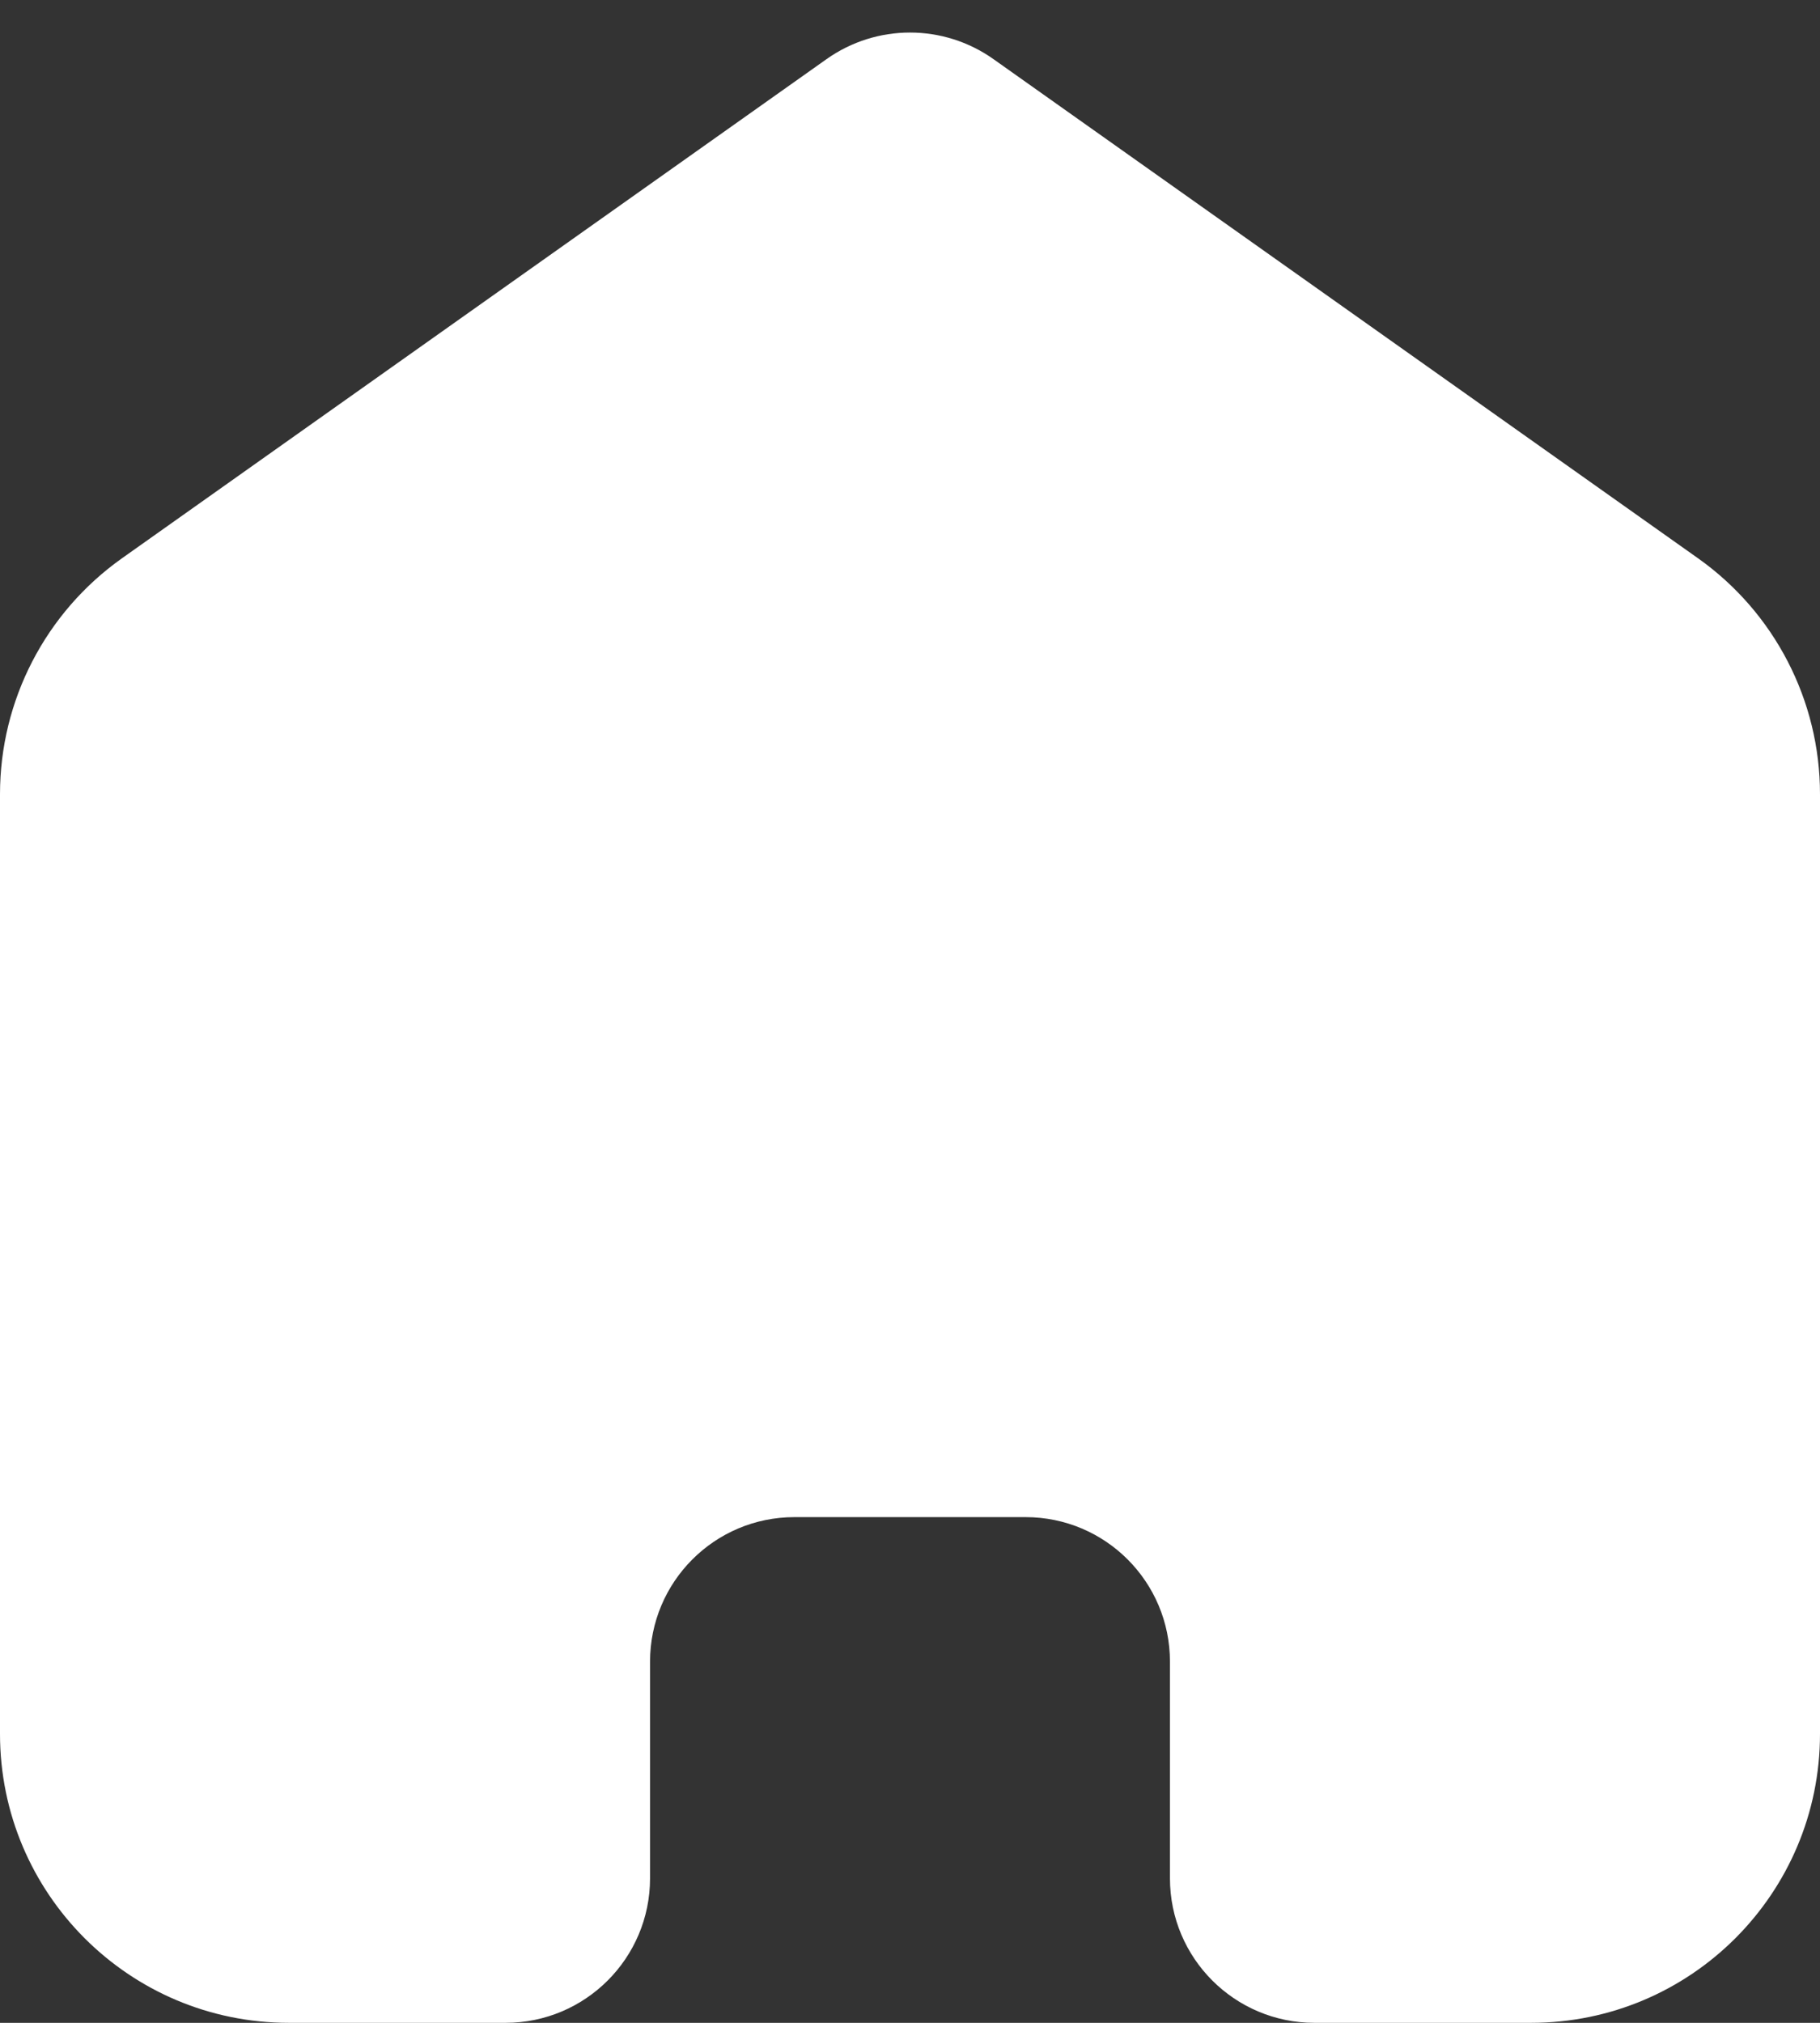 <svg width="18" height="20" viewBox="0 0 18 20" fill="none" xmlns="http://www.w3.org/2000/svg">
<rect x="0" y="0" width="18" height="20" fill="#333333" stroke="none"/>
<path d="M16.794 5.52L9.826 0.585C9.331 0.234 8.669 0.234 8.174 0.585L1.206 5.52C0.45 6.056 0 6.925 0 7.852V17.143C0 18.721 1.279 20 2.857 20H5C5.789 20 6.429 19.36 6.429 18.571V16.429C6.429 15.64 7.068 15 7.857 15H10.143C10.932 15 11.571 15.64 11.571 16.429V18.571C11.571 19.36 12.211 20 13 20H15.143C16.721 20 18 18.721 18 17.143V7.852C18 6.925 17.55 6.056 16.794 5.52Z" fill="white"/>
</svg>
